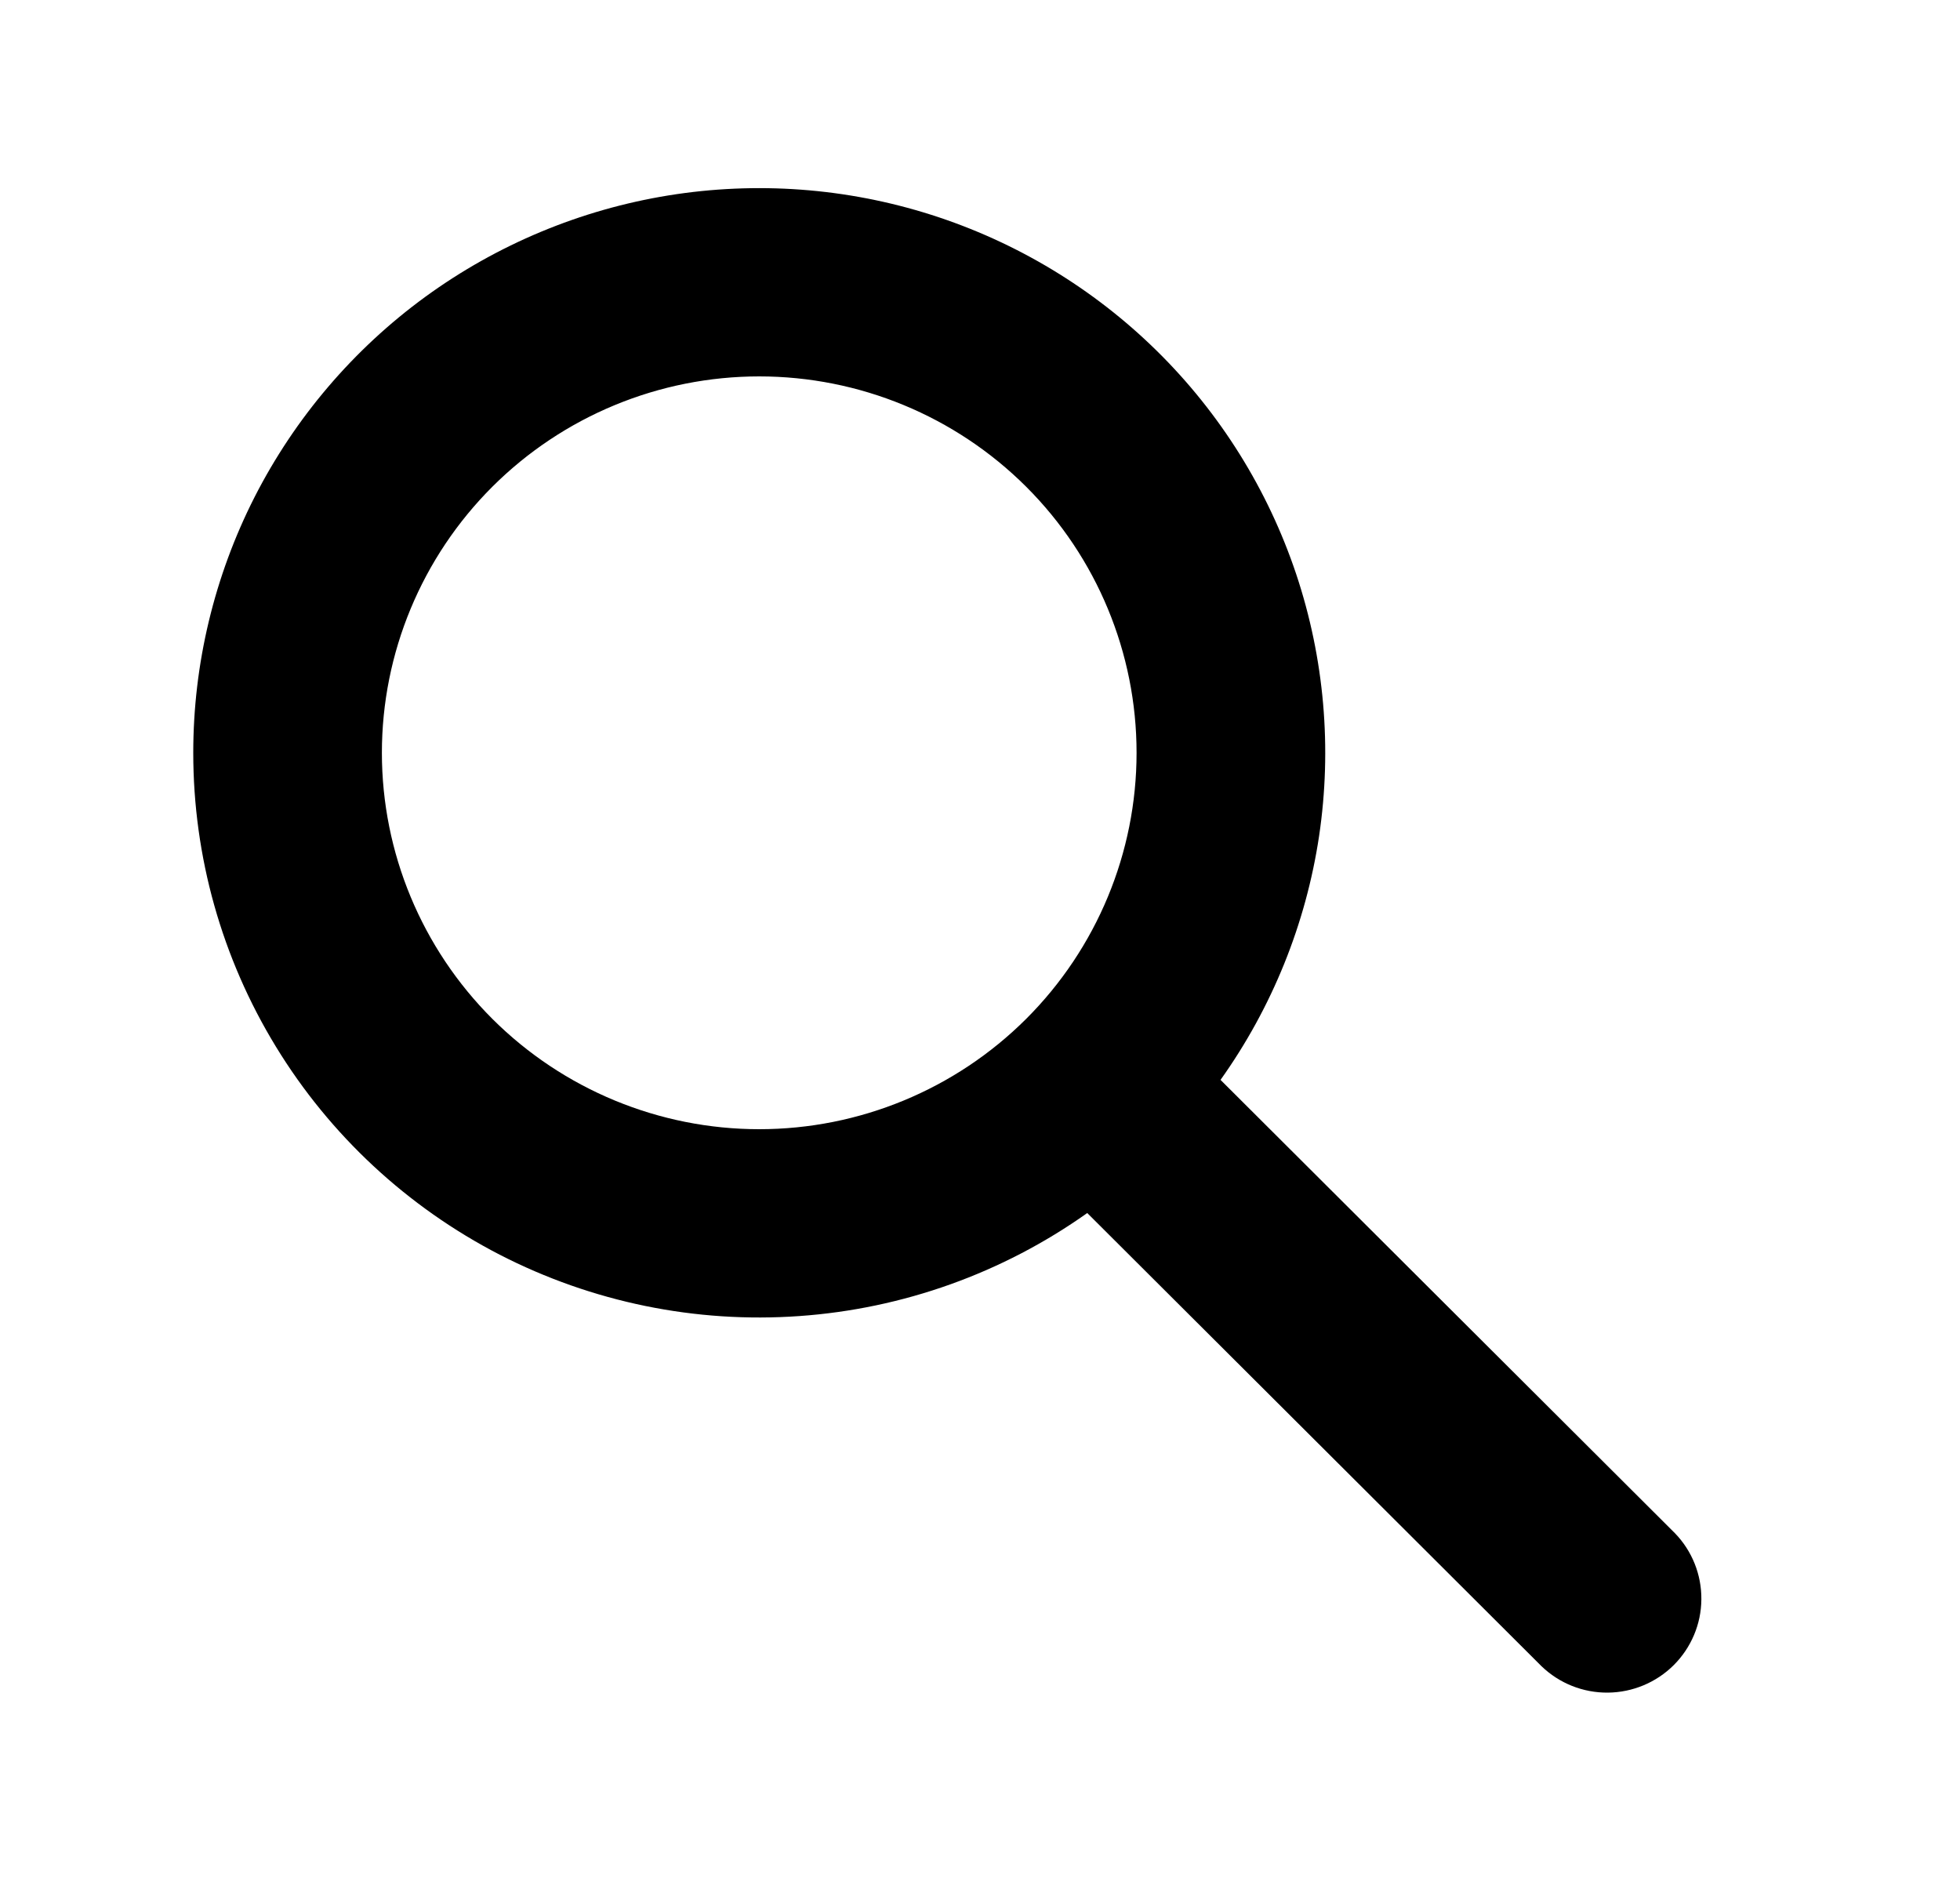 <svg width="25" height="24" viewBox="0 0 25 24" fill="none" xmlns="http://www.w3.org/2000/svg">
    <path fill-rule="evenodd" clip-rule="evenodd"
          d="M9.684 4.8C8.408 4.8 7.184 5.306 6.281 6.206C5.379 7.106 4.871 8.327 4.871 9.6C4.871 10.873 5.379 12.094 6.281 12.994C7.184 13.894 8.408 14.4 9.684 14.4C10.961 14.4 12.185 13.894 13.088 12.994C13.99 12.094 14.497 10.873 14.497 9.6C14.497 8.327 13.99 7.106 13.088 6.206C12.185 5.306 10.961 4.8 9.684 4.8ZM2.465 9.6C2.465 8.467 2.733 7.35 3.247 6.339C3.762 5.329 4.508 4.454 5.425 3.785C6.343 3.117 7.405 2.674 8.527 2.492C9.648 2.311 10.797 2.395 11.88 2.74C12.962 3.085 13.947 3.679 14.756 4.475C15.565 5.271 16.173 6.246 16.533 7.321C16.892 8.396 16.992 9.541 16.825 10.662C16.657 11.782 16.226 12.848 15.568 13.771L21.364 19.552C21.583 19.778 21.704 20.081 21.701 20.396C21.699 20.71 21.572 21.011 21.349 21.234C21.126 21.456 20.824 21.582 20.509 21.585C20.193 21.588 19.889 21.467 19.662 21.248L13.868 15.469C12.788 16.235 11.517 16.69 10.195 16.783C8.873 16.877 7.551 16.606 6.373 16C5.196 15.393 4.208 14.476 3.519 13.347C2.829 12.218 2.465 10.922 2.465 9.6Z"
          fill="fill"/>
</svg>
